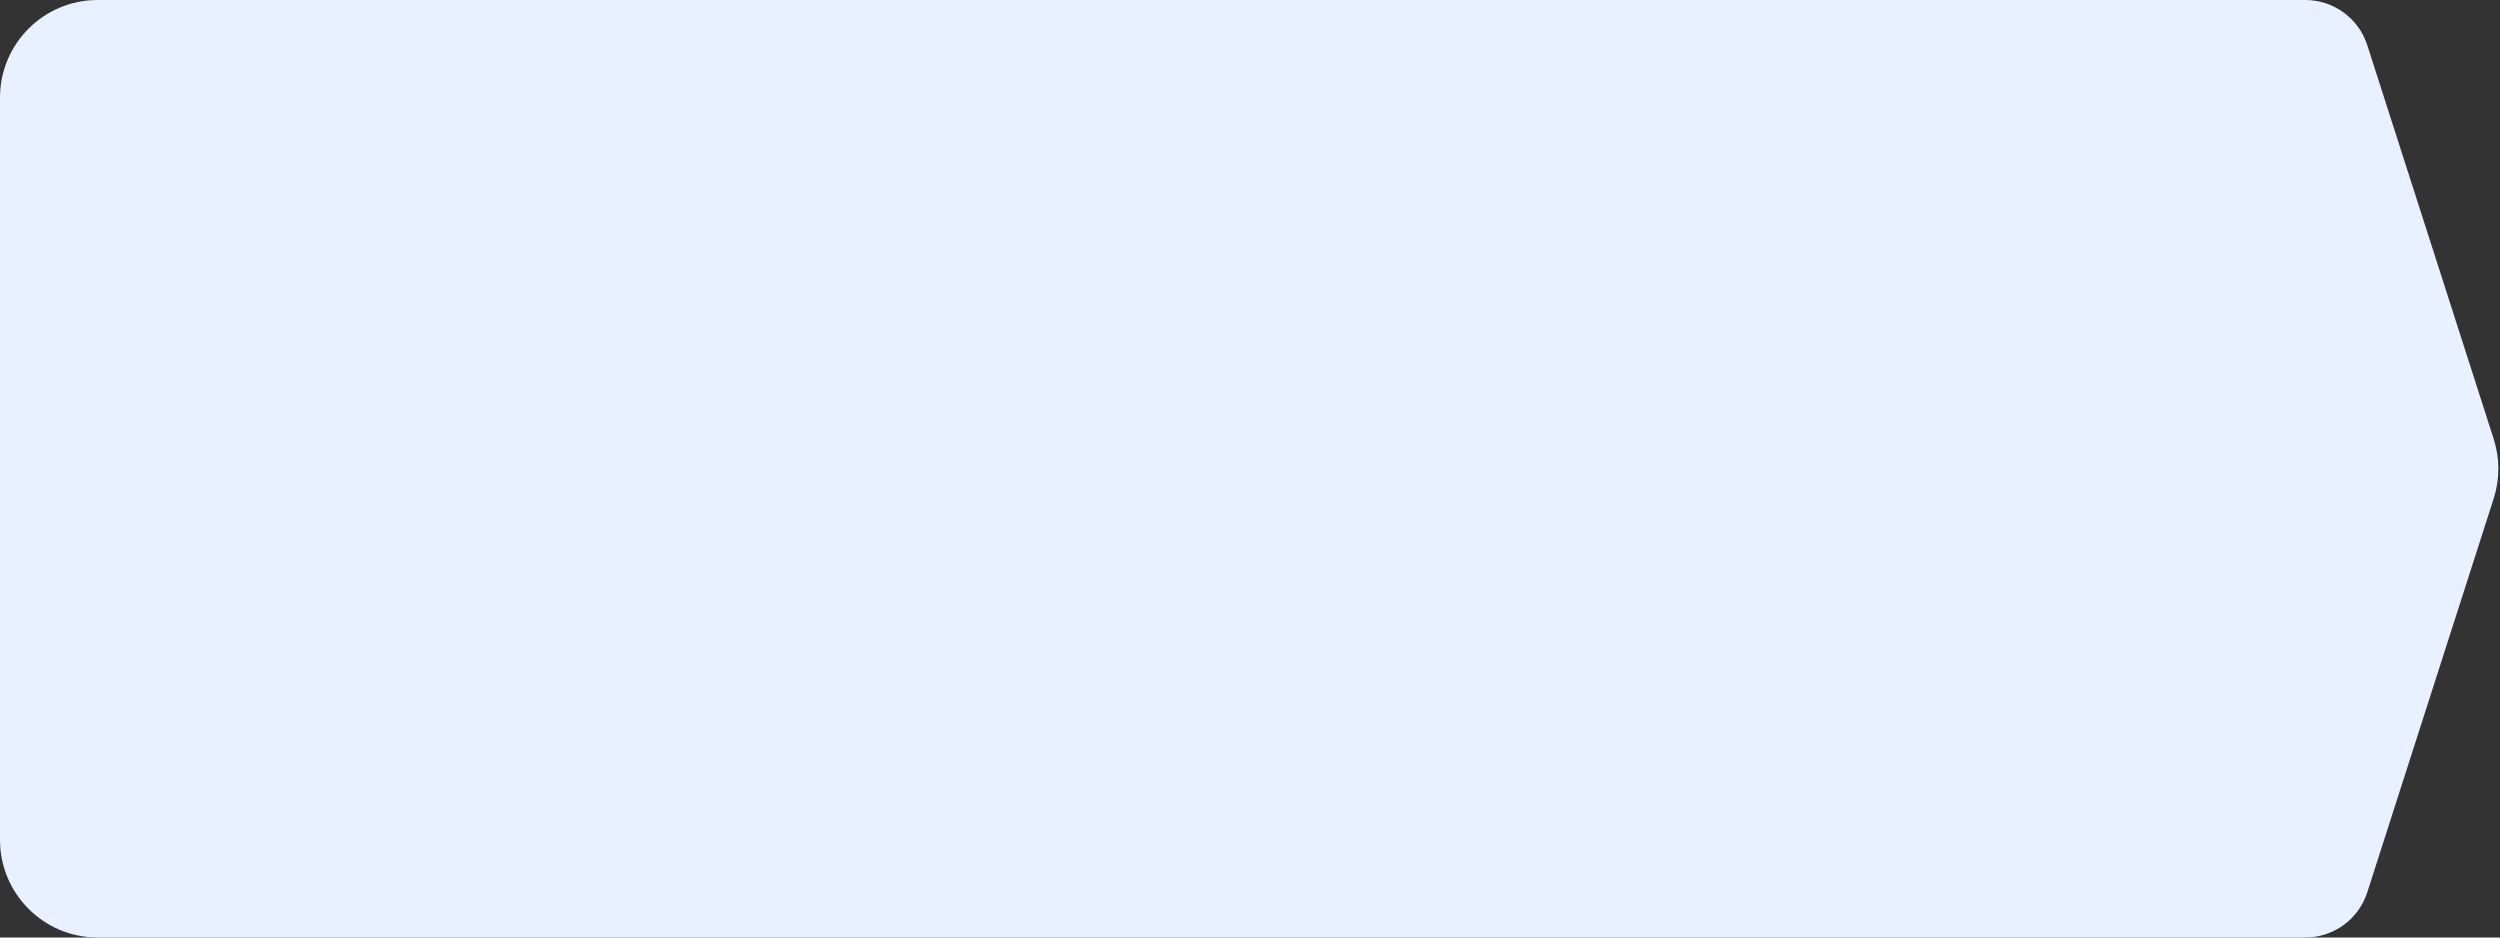 <svg width="384" height="144" viewBox="0 0 384 144" fill="none" xmlns="http://www.w3.org/2000/svg">
<rect x="0" y="0" width="384" height="144" fill="#333333" stroke="none"/>
<path fill-rule="evenodd" clip-rule="evenodd" d="M0 15C0 6.716 6.716 0 15 0H354.093C358.438 0 362.286 2.806 363.615 6.943L383.028 67.415C383.985 70.397 383.985 73.603 383.028 76.585L363.615 137.057C362.286 141.194 358.438 144 354.093 144H15C6.716 144 0 137.284 0 129V15Z" fill="#E9F0FF"/>
</svg>
